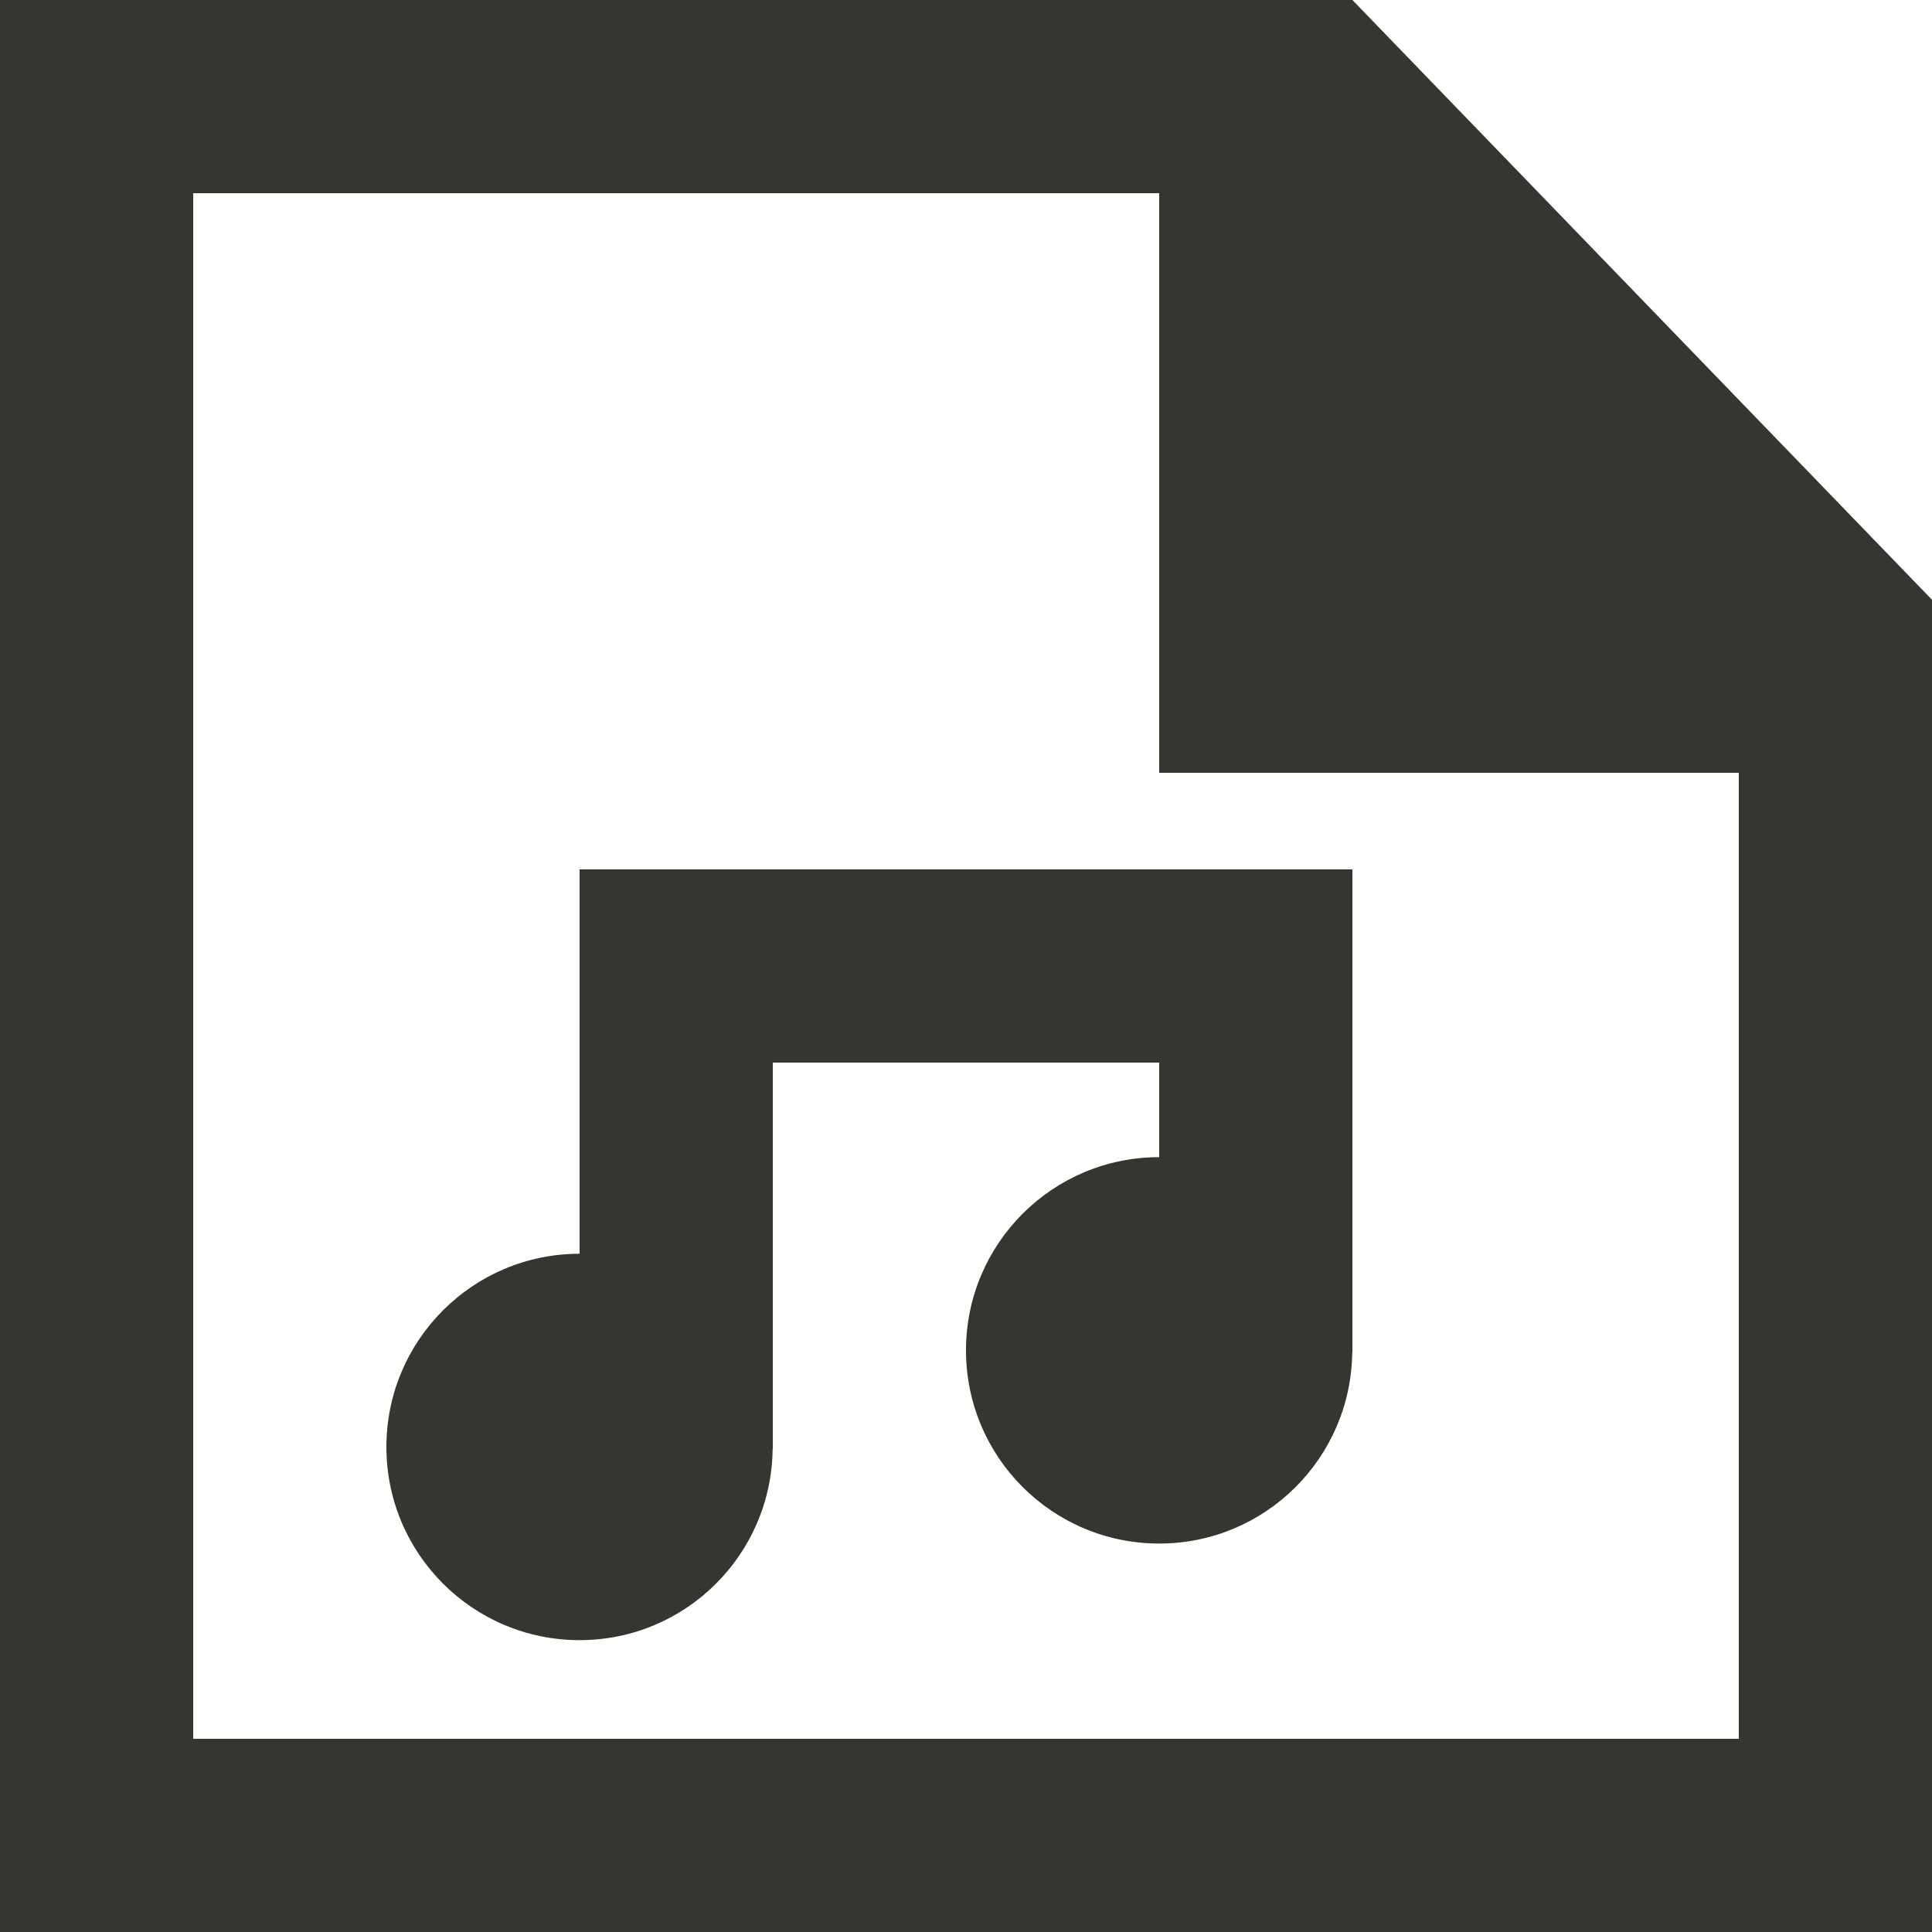 <!-- Generated by IcoMoon.io -->
<svg version="1.1" xmlns="http://www.w3.org/2000/svg" width="32" height="32" viewBox="0 0 32 32">
<title>as-file_music_player-1</title>
<path fill="#37352f" d="M22.4 14.4v8h-0.003c-0.019 1.752-1.442 3.166-3.197 3.166-1.768 0-3.2-1.432-3.2-3.2 0-1.766 1.432-3.2 3.2-3.2v-1.566h-6.4v6.4h-0.003c-0.019 1.752-1.442 3.166-3.197 3.166-1.768 0-3.2-1.432-3.2-3.2 0-1.766 1.432-3.2 3.2-3.2v-6.366h12.8zM28.8 28.8h-25.6v-25.6h16v9.6h9.6v16zM22.4 0h-22.4v32h32v-22.066l-9.6-9.934z"></path>
</svg>
